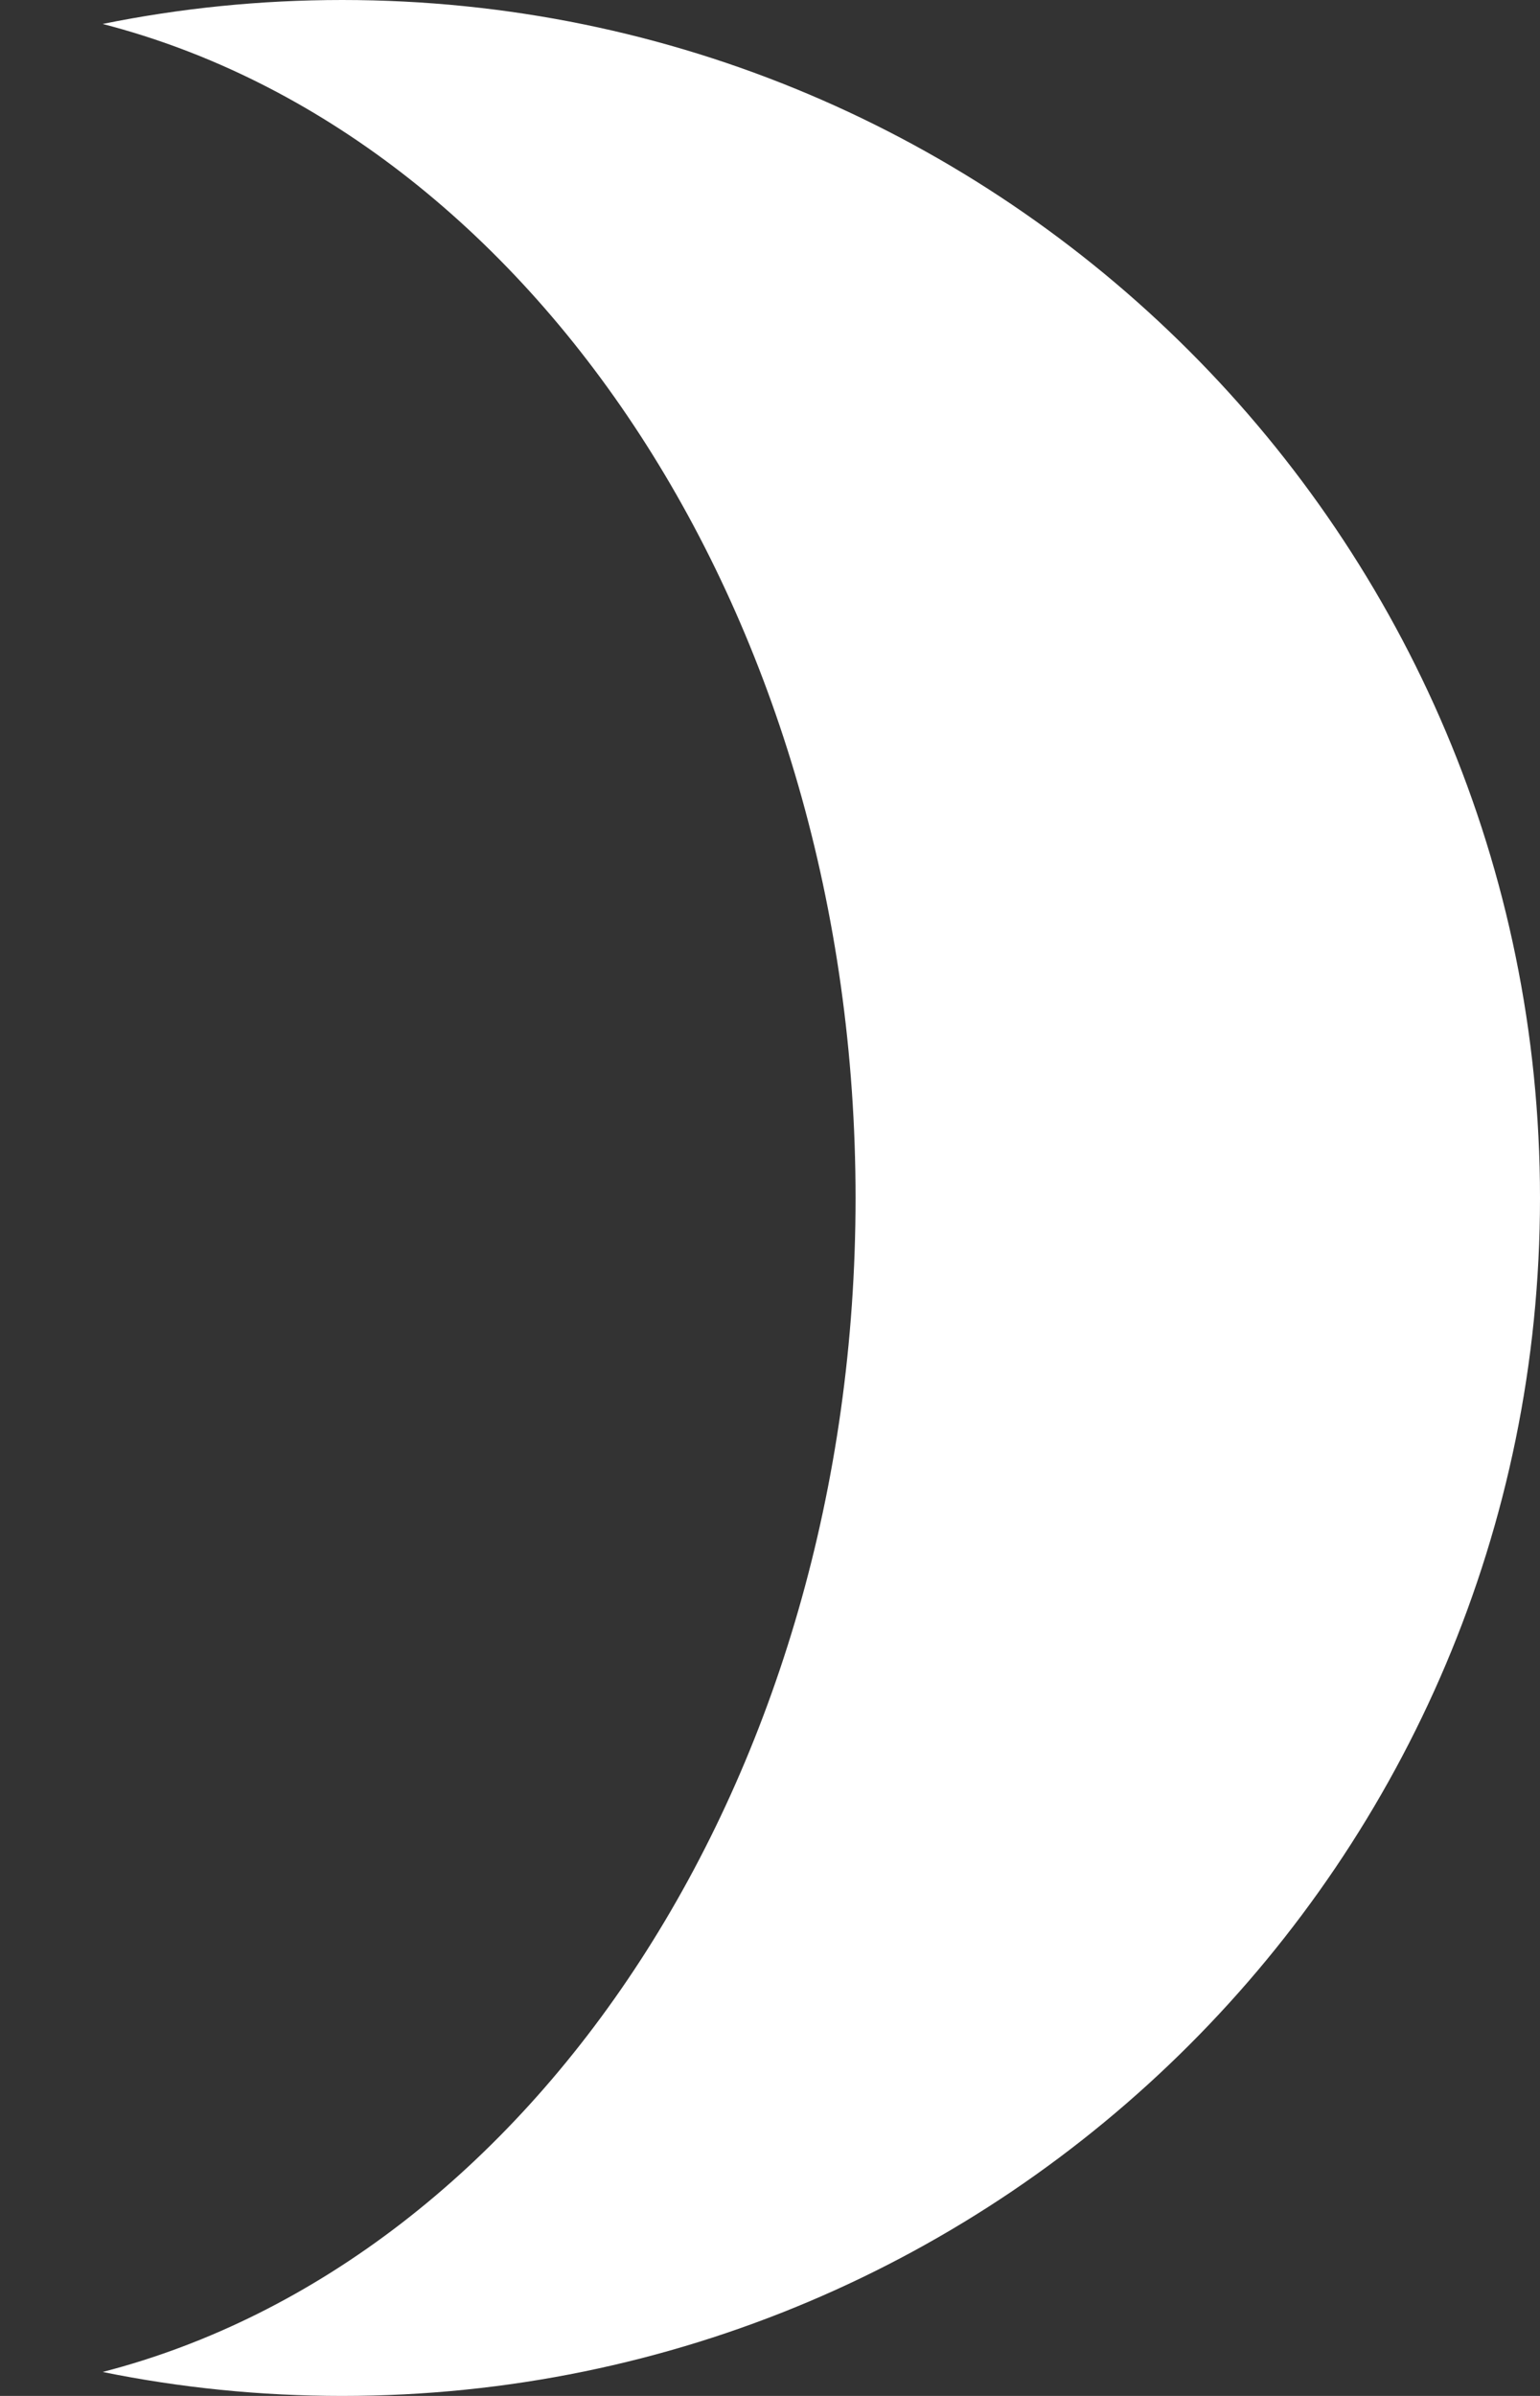 <svg width="9" height="14" viewBox="0 0 9 14" fill="none" xmlns="http://www.w3.org/2000/svg">
<rect x="0" y="0" width="9" height="14" fill="#333333" stroke="none"/>
<path d="M0.6 13.86C3.111 13.211 5 10.386 5 7C5 3.613 3.111 0.789 0.6 0.14C1.052 0.048 1.521 0 2 0C5.866 0 9 3.134 9 7C9 10.866 5.866 14 2 14C1.521 14 1.052 13.952 0.6 13.86Z" fill="white"/>
</svg>
